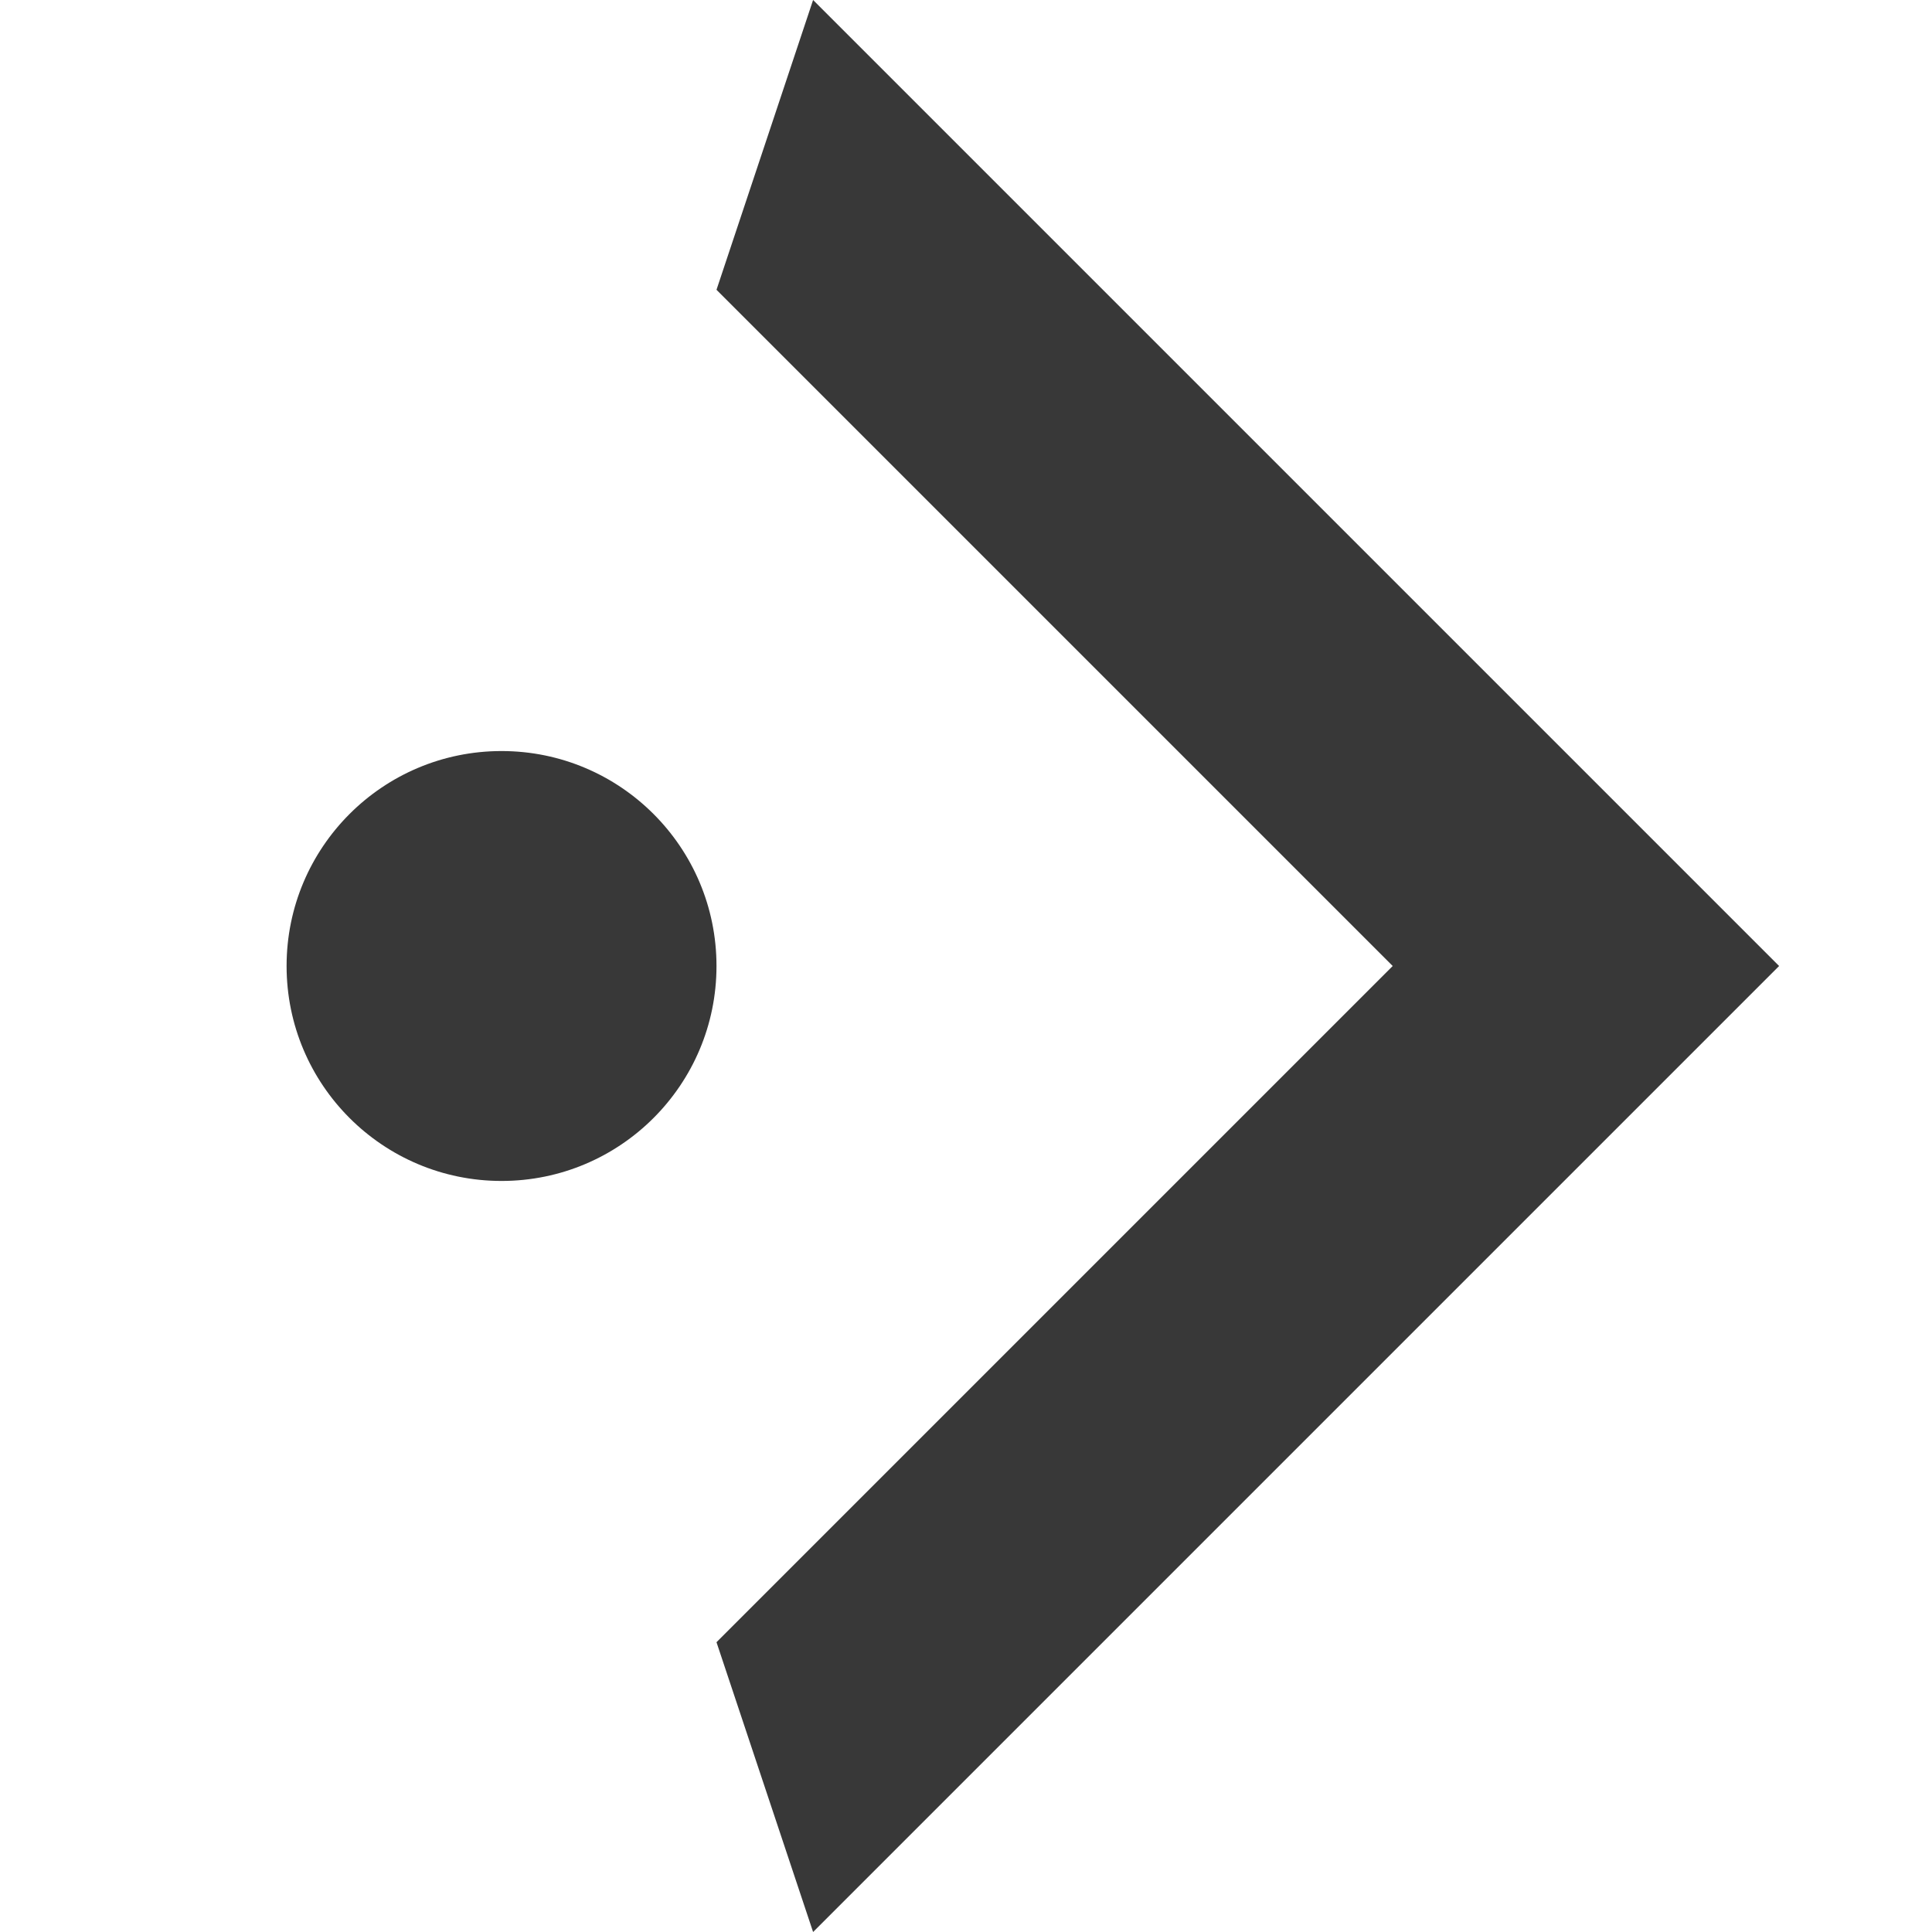 <?xml version="1.0" encoding="UTF-8"?>
<!DOCTYPE svg PUBLIC "-//W3C//DTD SVG 1.1//EN" "http://www.w3.org/Graphics/SVG/1.1/DTD/svg11.dtd">
<svg version="1.1" xmlns="http://www.w3.org/2000/svg" xmlns:xlink="http://www.w3.org/1999/xlink" x="0" y="0" width="258" height="258" viewBox="0, 0, 258, 258">
  <g id="レイヤー_1">
    <path d="M108.581,258 L95.681,219.3 L185.981,129 L95.681,38.7 L108.581,-0 L237.581,129 z" fill="#383838"/>
    <path d="M66.976,100.295 C82.829,100.295 95.681,113.147 95.681,129 C95.681,144.853 82.829,157.705 66.976,157.705 C51.122,157.705 38.271,144.853 38.271,129 C38.271,113.147 51.122,100.295 66.976,100.295 z" fill="#383838"/>
  </g>
</svg>
